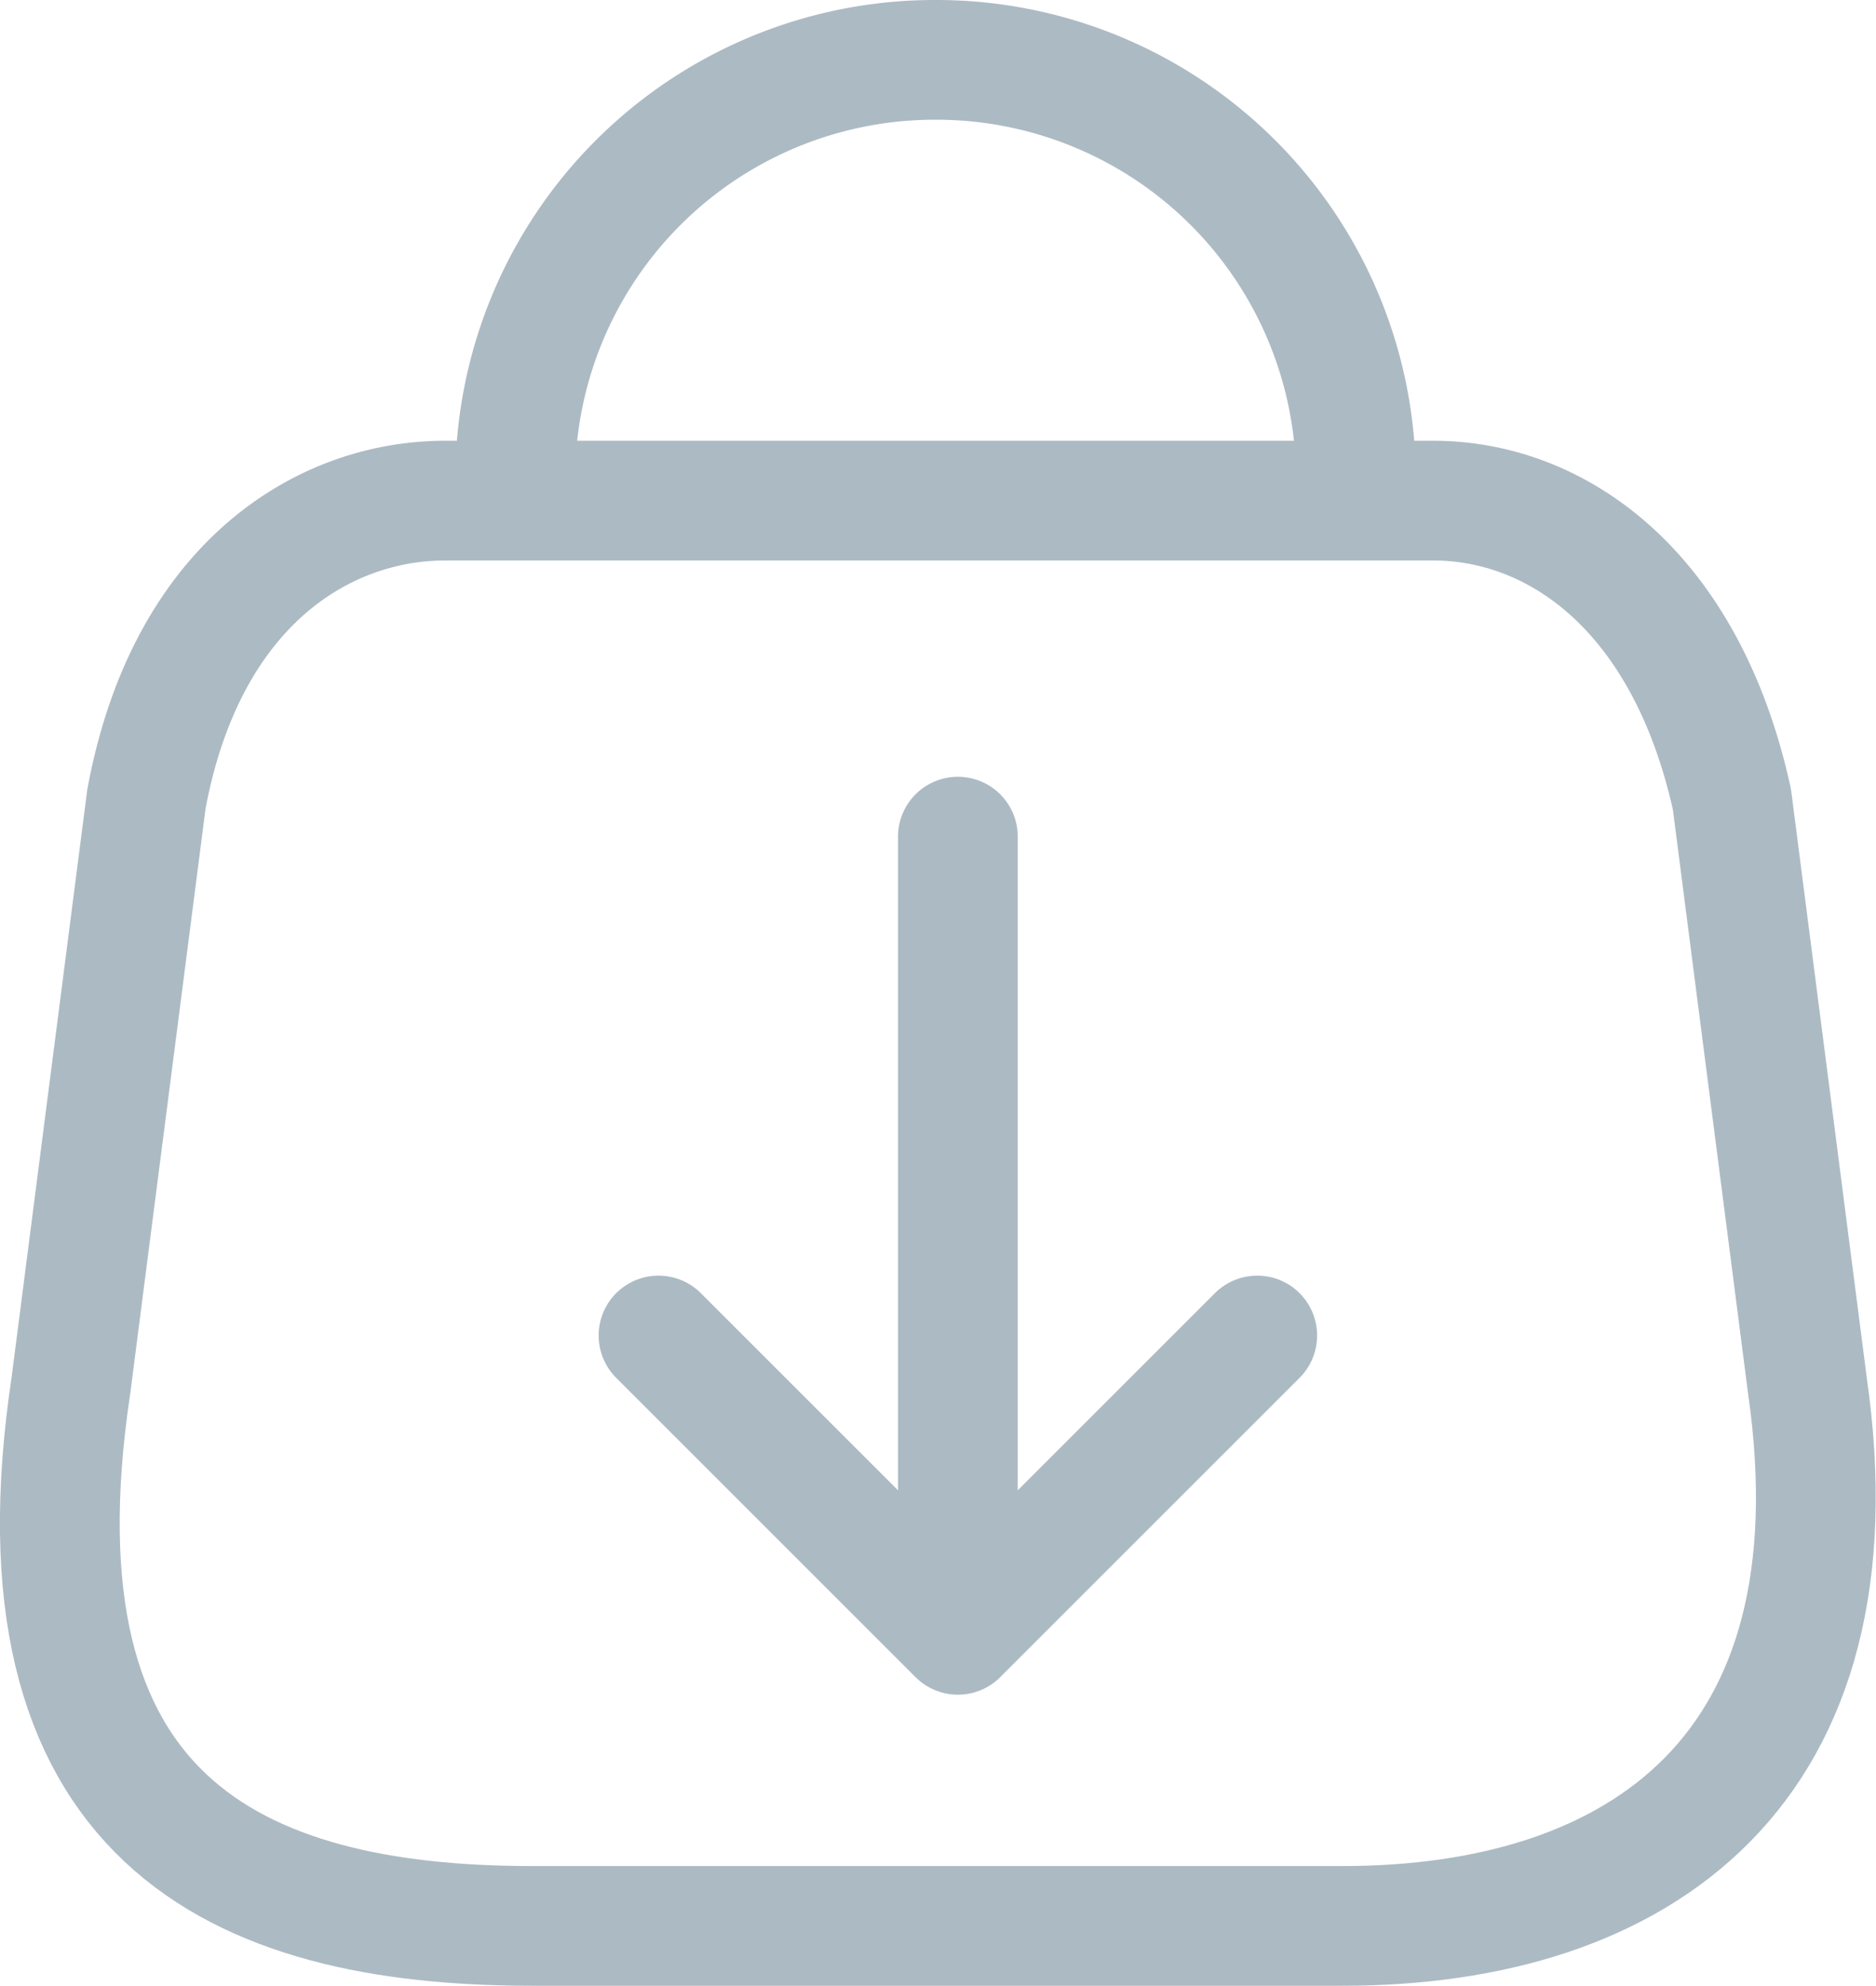 <svg xmlns="http://www.w3.org/2000/svg" width="23.5" height="24.879" viewBox="0 0 23.5 24.879">
  <g id="Bag" transform="translate(-0.052 -0.028)">
    <path id="Path_33955" d="M16.069,17.857H5.917c-3.729,0-6.59-1.347-5.778-6.769l.946-7.348C1.586,1.035,3.312,0,4.826,0H17.205c1.536,0,3.162,1.113,3.741,3.741l.946,7.348C22.582,15.9,19.8,17.857,16.069,17.857Z" transform="translate(0.801 6.3)" fill="none" stroke="#acbac3" stroke-linecap="round" stroke-linejoin="round" stroke-width="1.5"/>
    <path id="Path_33956" d="M10.531,5.255A5.255,5.255,0,0,0,5.277,0h0A5.255,5.255,0,0,0,0,5.255H0" transform="translate(6.506 0.778)" fill="none" stroke="#acbac3" stroke-linecap="round" stroke-linejoin="round" stroke-width="1.5"/>
    <g id="Group_12629" data-name="Group 12629" transform="translate(16.801 9.51) rotate(90)">
      <path id="Path_36198" data-name="Path 36198" d="M1,4.75H11M7.25,1,11,4.75,7.25,8.5" transform="translate(0 0)" fill="none" stroke="#acbac3" stroke-linecap="round" stroke-linejoin="round" stroke-width="1.5" fill-rule="evenodd"/>
    </g>
  </g>
</svg>
